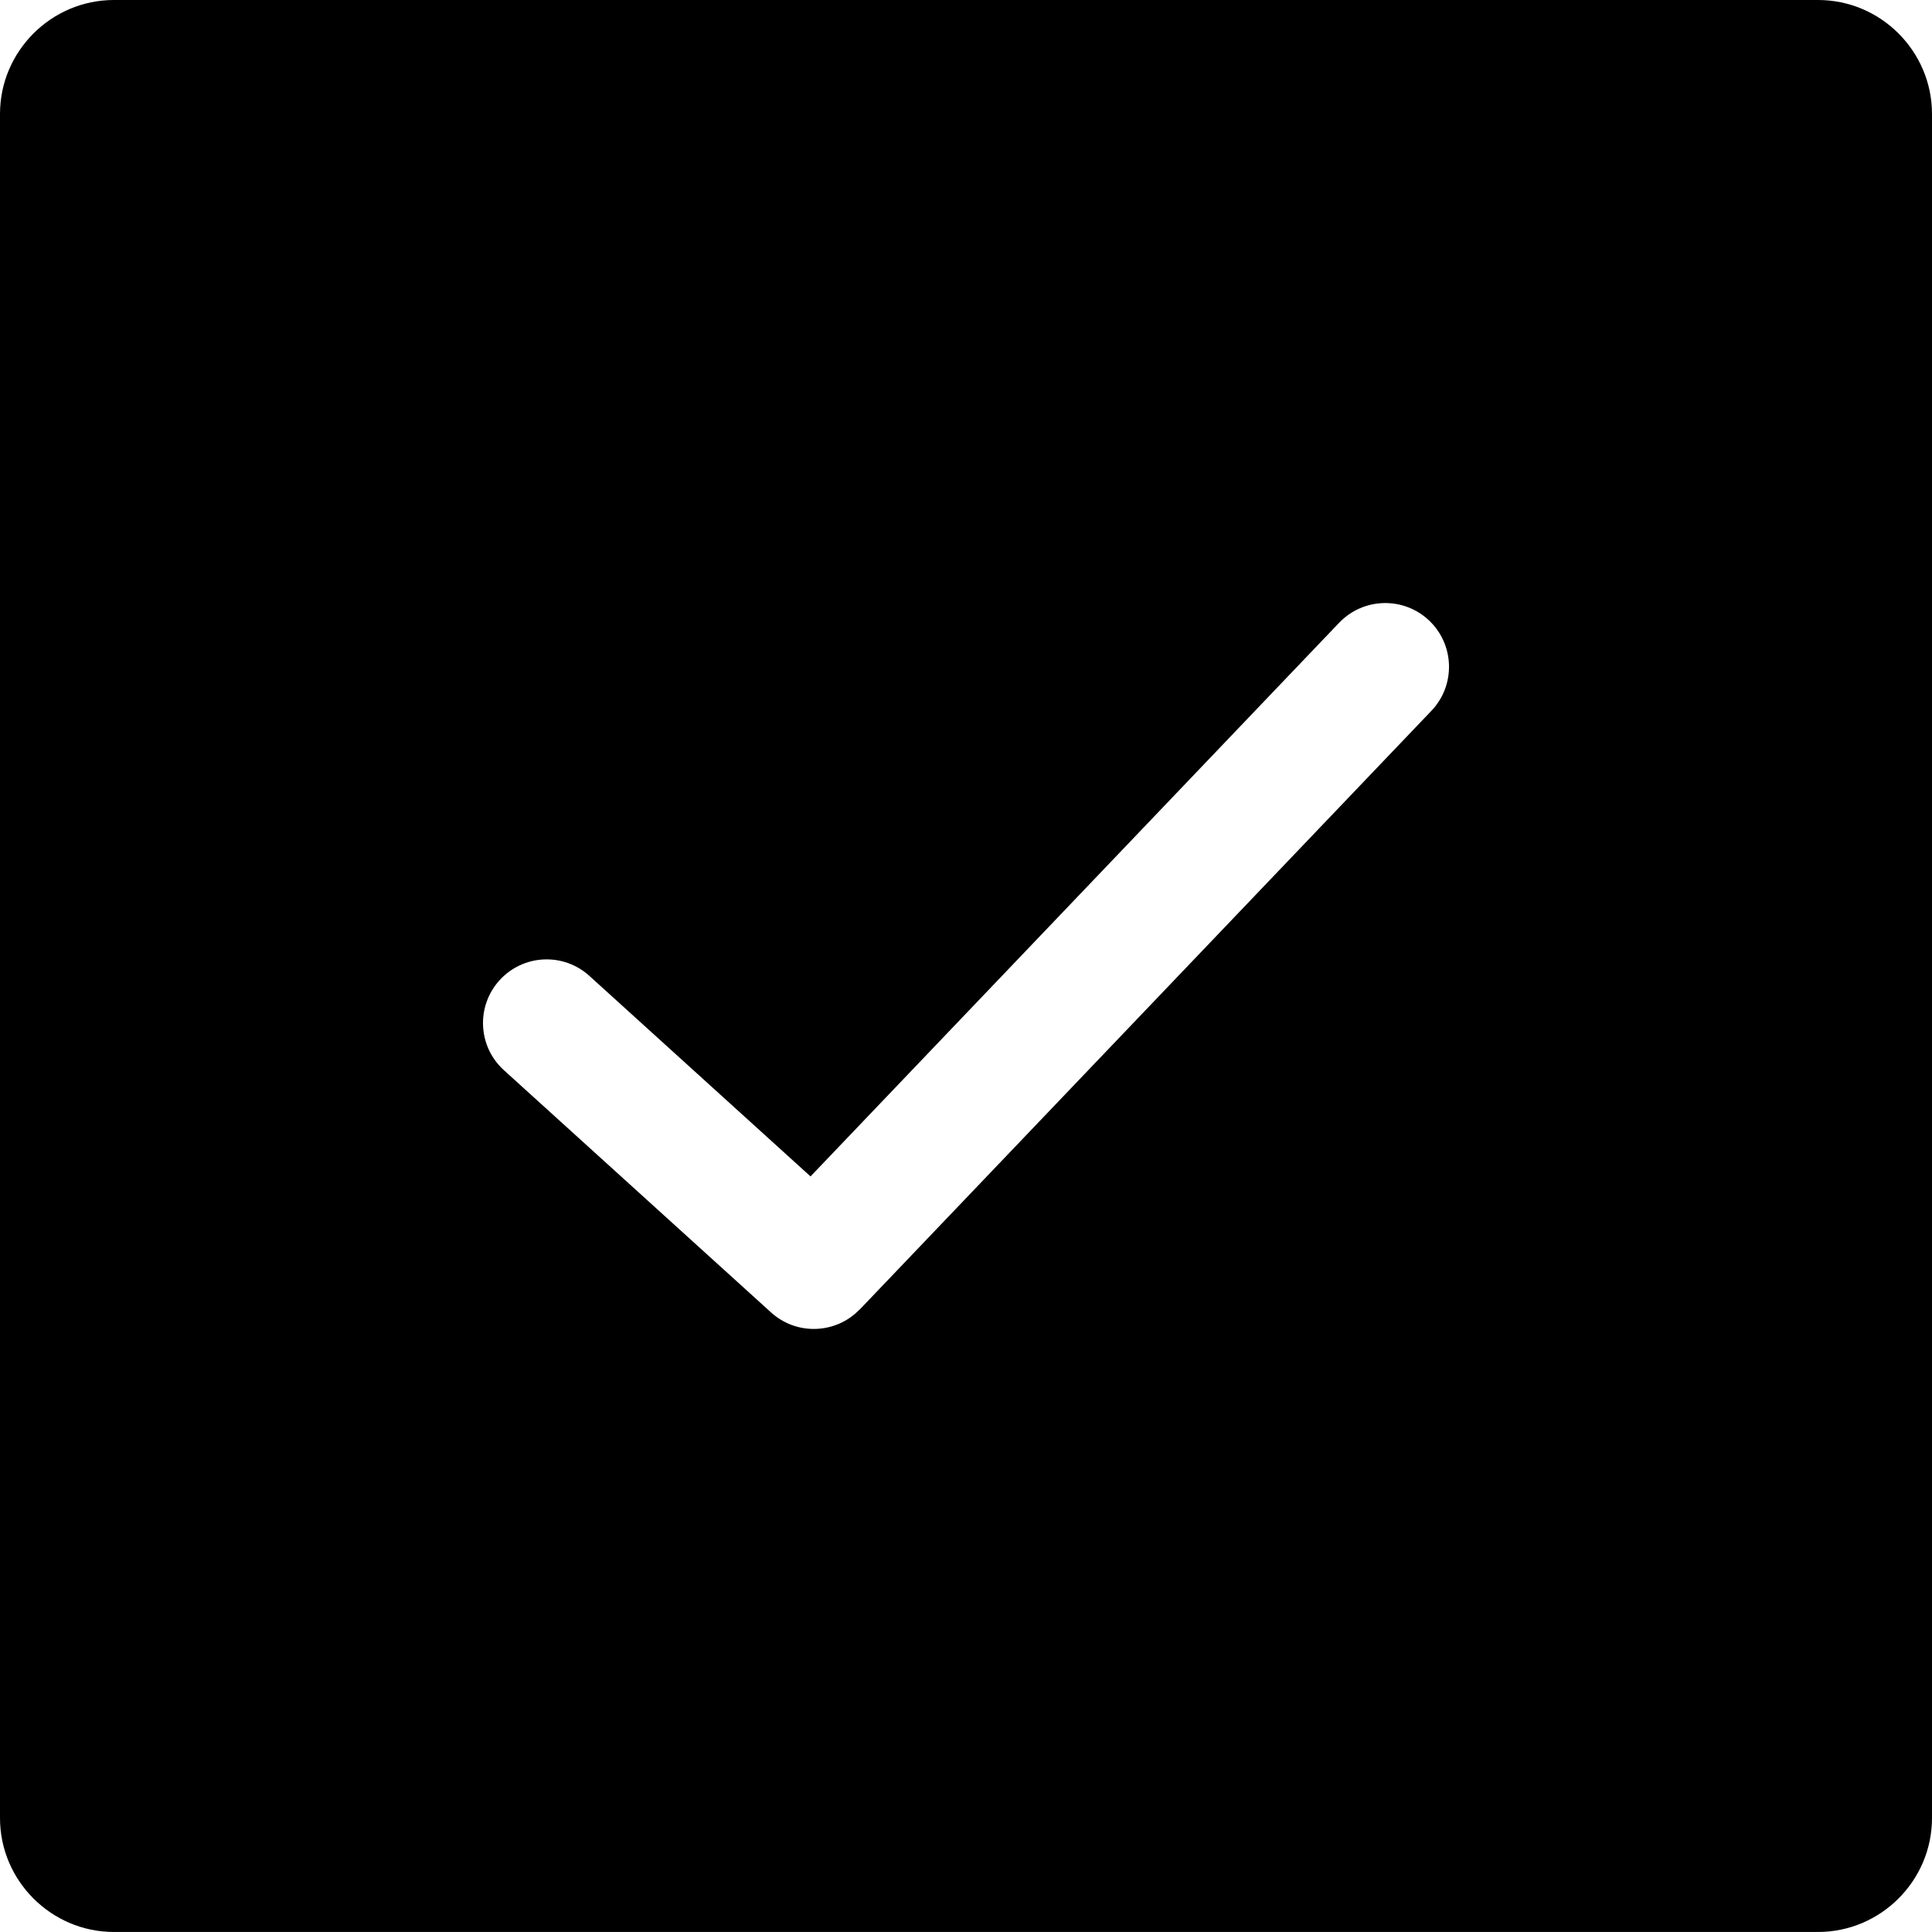 <?xml version="1.0" encoding="utf-8"?><svg version="1.1" id="Layer_1" xmlns="http://www.w3.org/2000/svg" xmlns:xlink="http://www.w3.org/1999/xlink" x="0px" y="0px" width="122.881px" height="122.88px" viewBox="0 0 122.881 122.88" enable-background="new 0 0 122.881 122.88" xml:space="preserve"><g><path fill-rule="evenodd" clip-rule="evenodd" d="M7.246,0h108.389c1.992,0,3.805,0.815,5.117,2.128s2.129,3.125,2.129,5.117 v108.388c0,1.993-0.816,3.805-2.129,5.117c-1.313,1.313-3.125,2.129-5.117,2.129H7.246c-1.993,0-3.804-0.815-5.118-2.129 C0.815,119.438,0,117.627,0,115.634V7.246c0-1.993,0.815-3.804,2.128-5.117C3.442,0.815,5.253,0,7.246,0L7.246,0z M32.036,68.054 l0.011,0.01l0.006,0.006l0.012,0.01v0.001l16.98,15.397c0.399,0.361,0.852,0.629,1.329,0.803c0.496,0.181,1.018,0.261,1.536,0.241 c0.503-0.019,1.003-0.131,1.47-0.334c0.451-0.196,0.873-0.479,1.241-0.848l0.012-0.01l0.033-0.028l0.001-0.001 c0.012-0.011,0.023-0.021,0.032-0.03l36.346-38.065c0.379-0.398,0.66-0.853,0.846-1.334v0c0.193-0.5,0.281-1.033,0.27-1.561 c-0.014-0.528-0.129-1.055-0.348-1.547c-0.209-0.473-0.514-0.913-0.91-1.291L90.9,39.471c-0.396-0.378-0.852-0.66-1.334-0.845l0,0 c-0.5-0.192-1.031-0.282-1.561-0.269c-0.527,0.013-1.055,0.129-1.545,0.347c-0.473,0.209-0.912,0.513-1.291,0.91l-0.002,0.001 L51.642,74.729l-0.09,0.094l-0.097-0.087l-13.972-12.67c-0.406-0.367-0.867-0.638-1.354-0.812c-0.505-0.18-1.036-0.256-1.562-0.23 c-0.523,0.026-1.042,0.154-1.524,0.381c-0.464,0.219-0.895,0.53-1.262,0.932l-0.003,0.003c-0.007,0.007-0.016,0.017-0.024,0.026 l-0.002,0.003c-0.363,0.405-0.629,0.864-0.8,1.348c-0.178,0.501-0.253,1.029-0.227,1.552c0.026,0.523,0.153,1.042,0.379,1.523 C31.323,67.256,31.634,67.687,32.036,68.054L32.036,68.054L32.036,68.054z"/></g></svg>